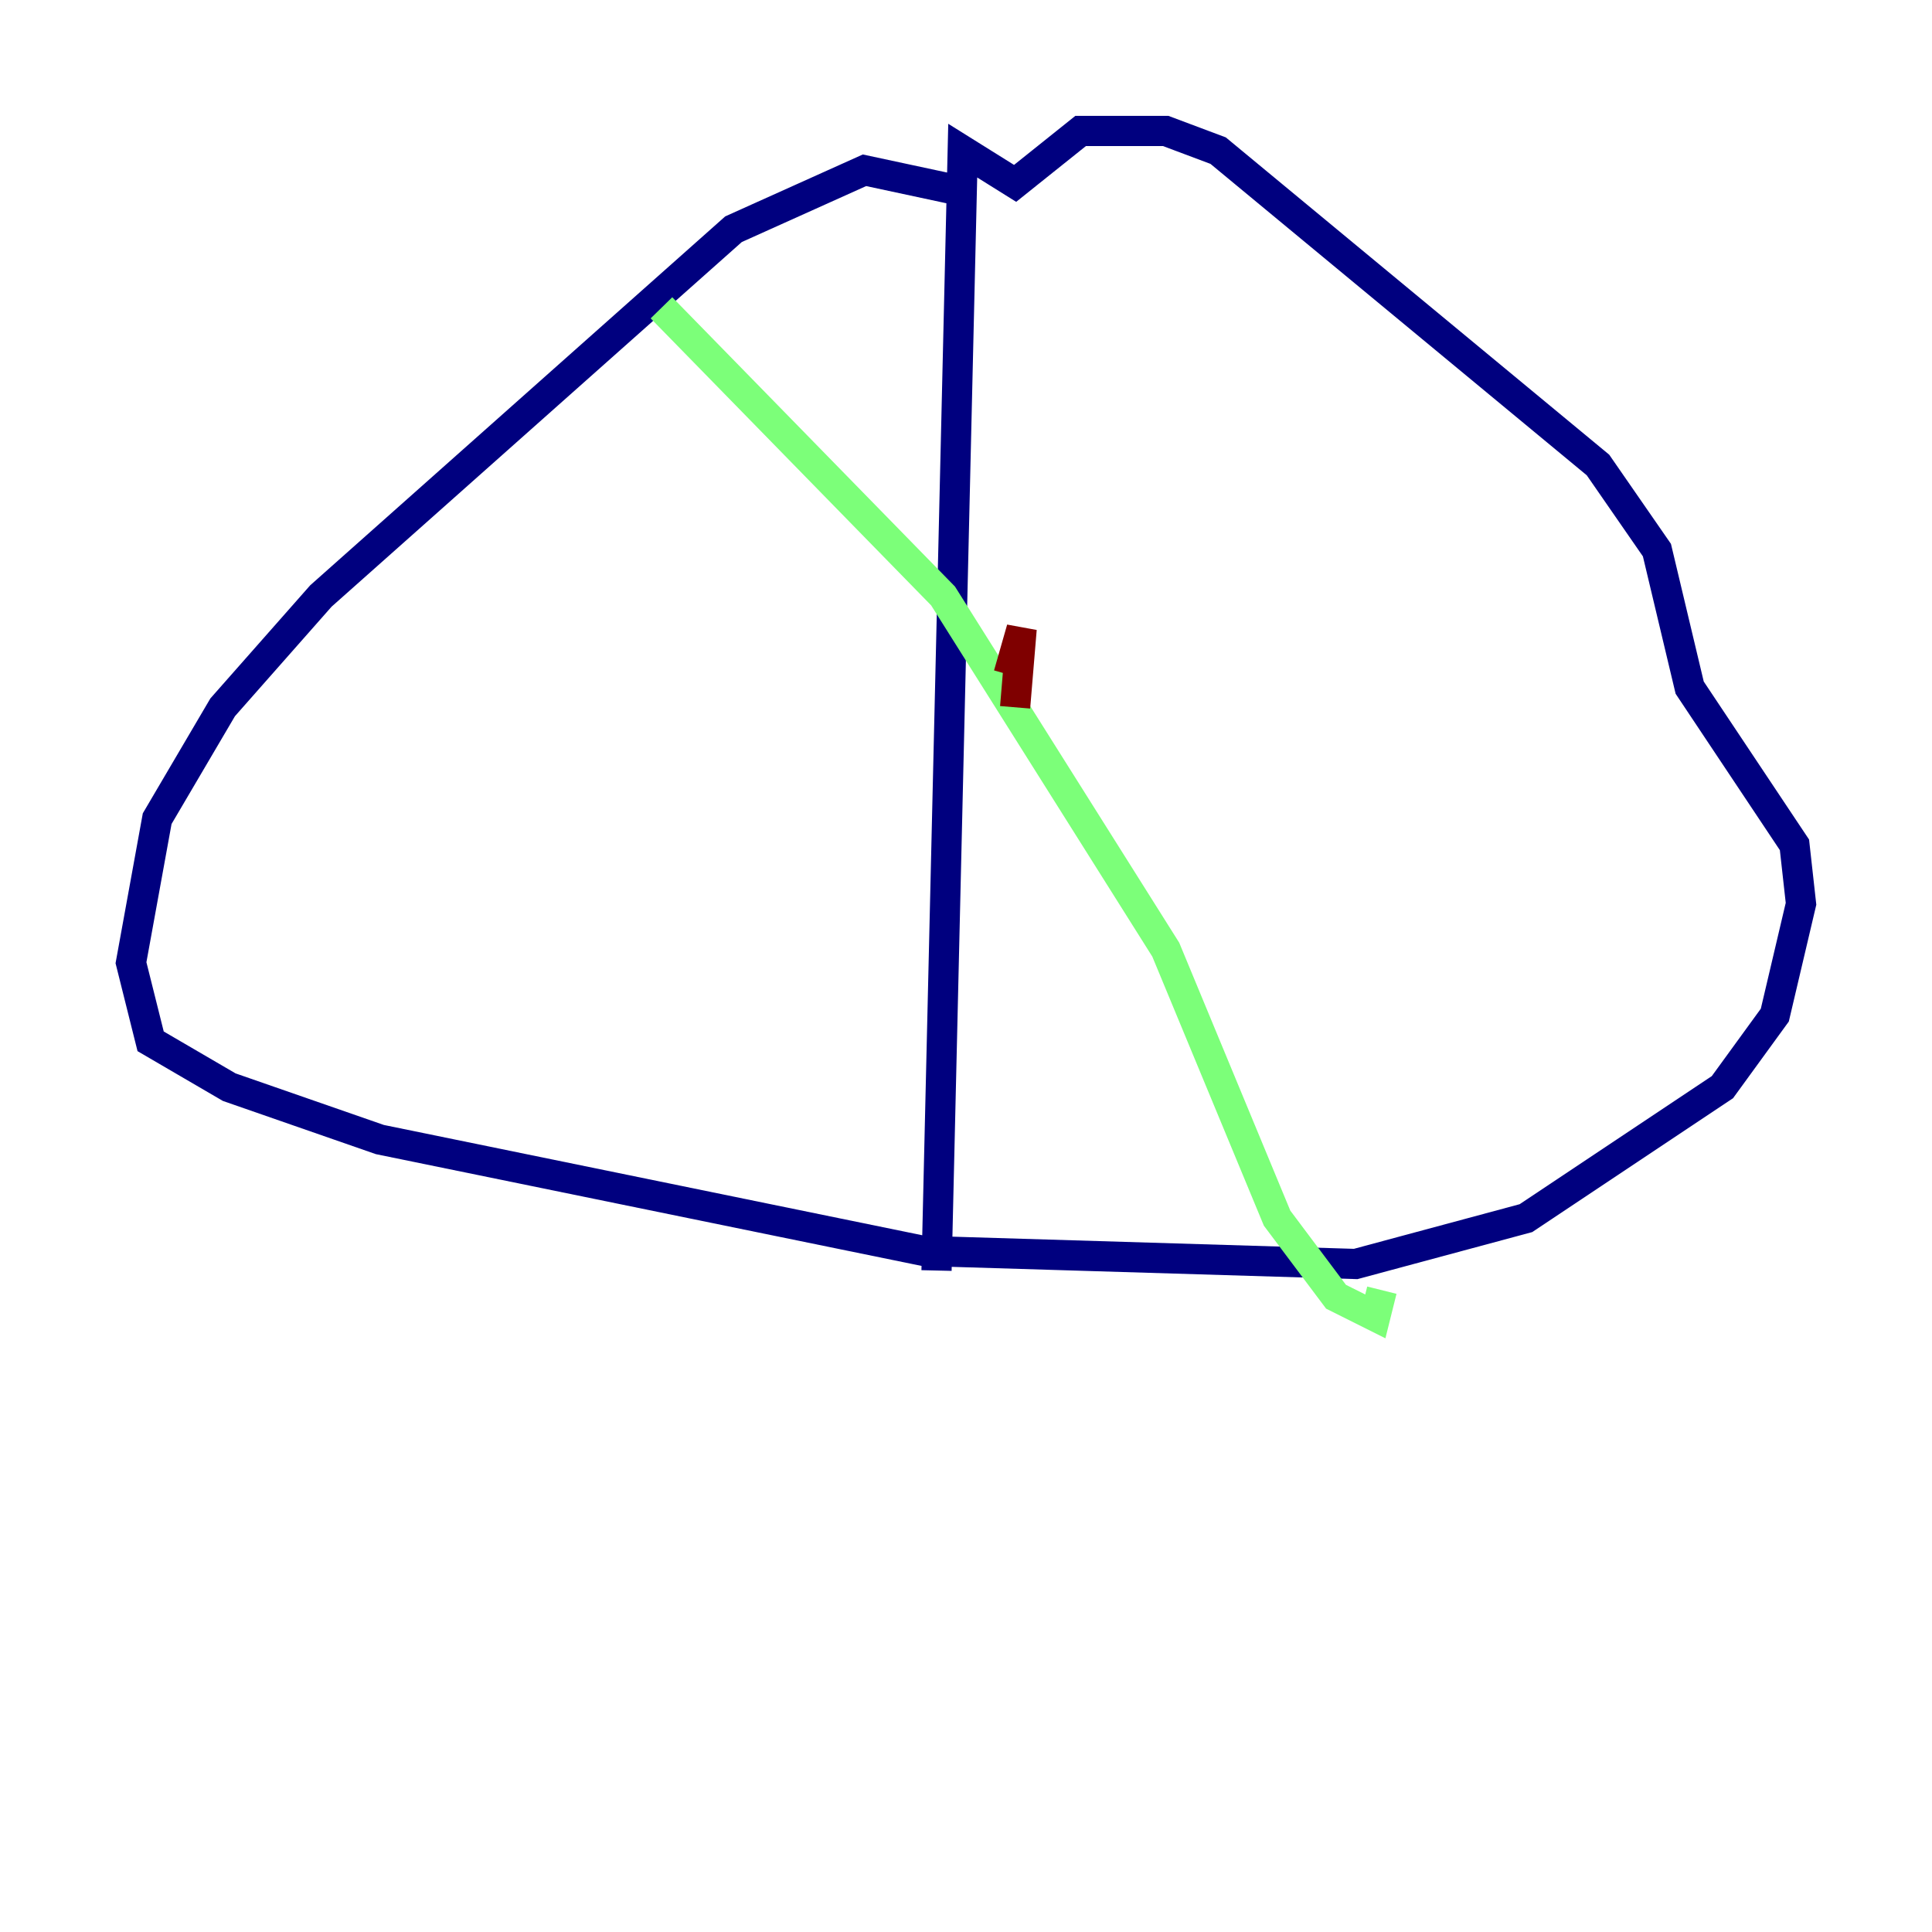 <?xml version="1.0" encoding="utf-8" ?>
<svg baseProfile="tiny" height="128" version="1.2" viewBox="0,0,128,128" width="128" xmlns="http://www.w3.org/2000/svg" xmlns:ev="http://www.w3.org/2001/xml-events" xmlns:xlink="http://www.w3.org/1999/xlink"><defs /><polyline fill="none" points="63.349,12.583 57.275,11.281 48.597,15.186 21.261,39.485 14.752,46.861 10.414,54.237 8.678,63.783 9.98,68.99 15.186,72.027 25.166,75.498 61.18,82.875 89.817,83.742 101.098,80.705 114.115,72.027 117.586,67.254 119.322,59.878 118.888,55.973 111.946,45.559 109.776,36.447 105.871,30.807 80.705,9.98 77.234,8.678 71.593,8.678 67.254,12.149 63.783,9.98 62.047,84.176" stroke="#00007f" stroke-width="2" /><polyline fill="none" points="43.824,20.393 62.481,39.485 77.234,62.915 84.61,80.705 88.515,85.912 91.119,87.214 91.552,85.478" stroke="#7cff79" stroke-width="2" /><polyline fill="none" points="67.254,46.861 67.688,41.654 66.82,44.691" stroke="#7f0000" stroke-width="2" /></svg>